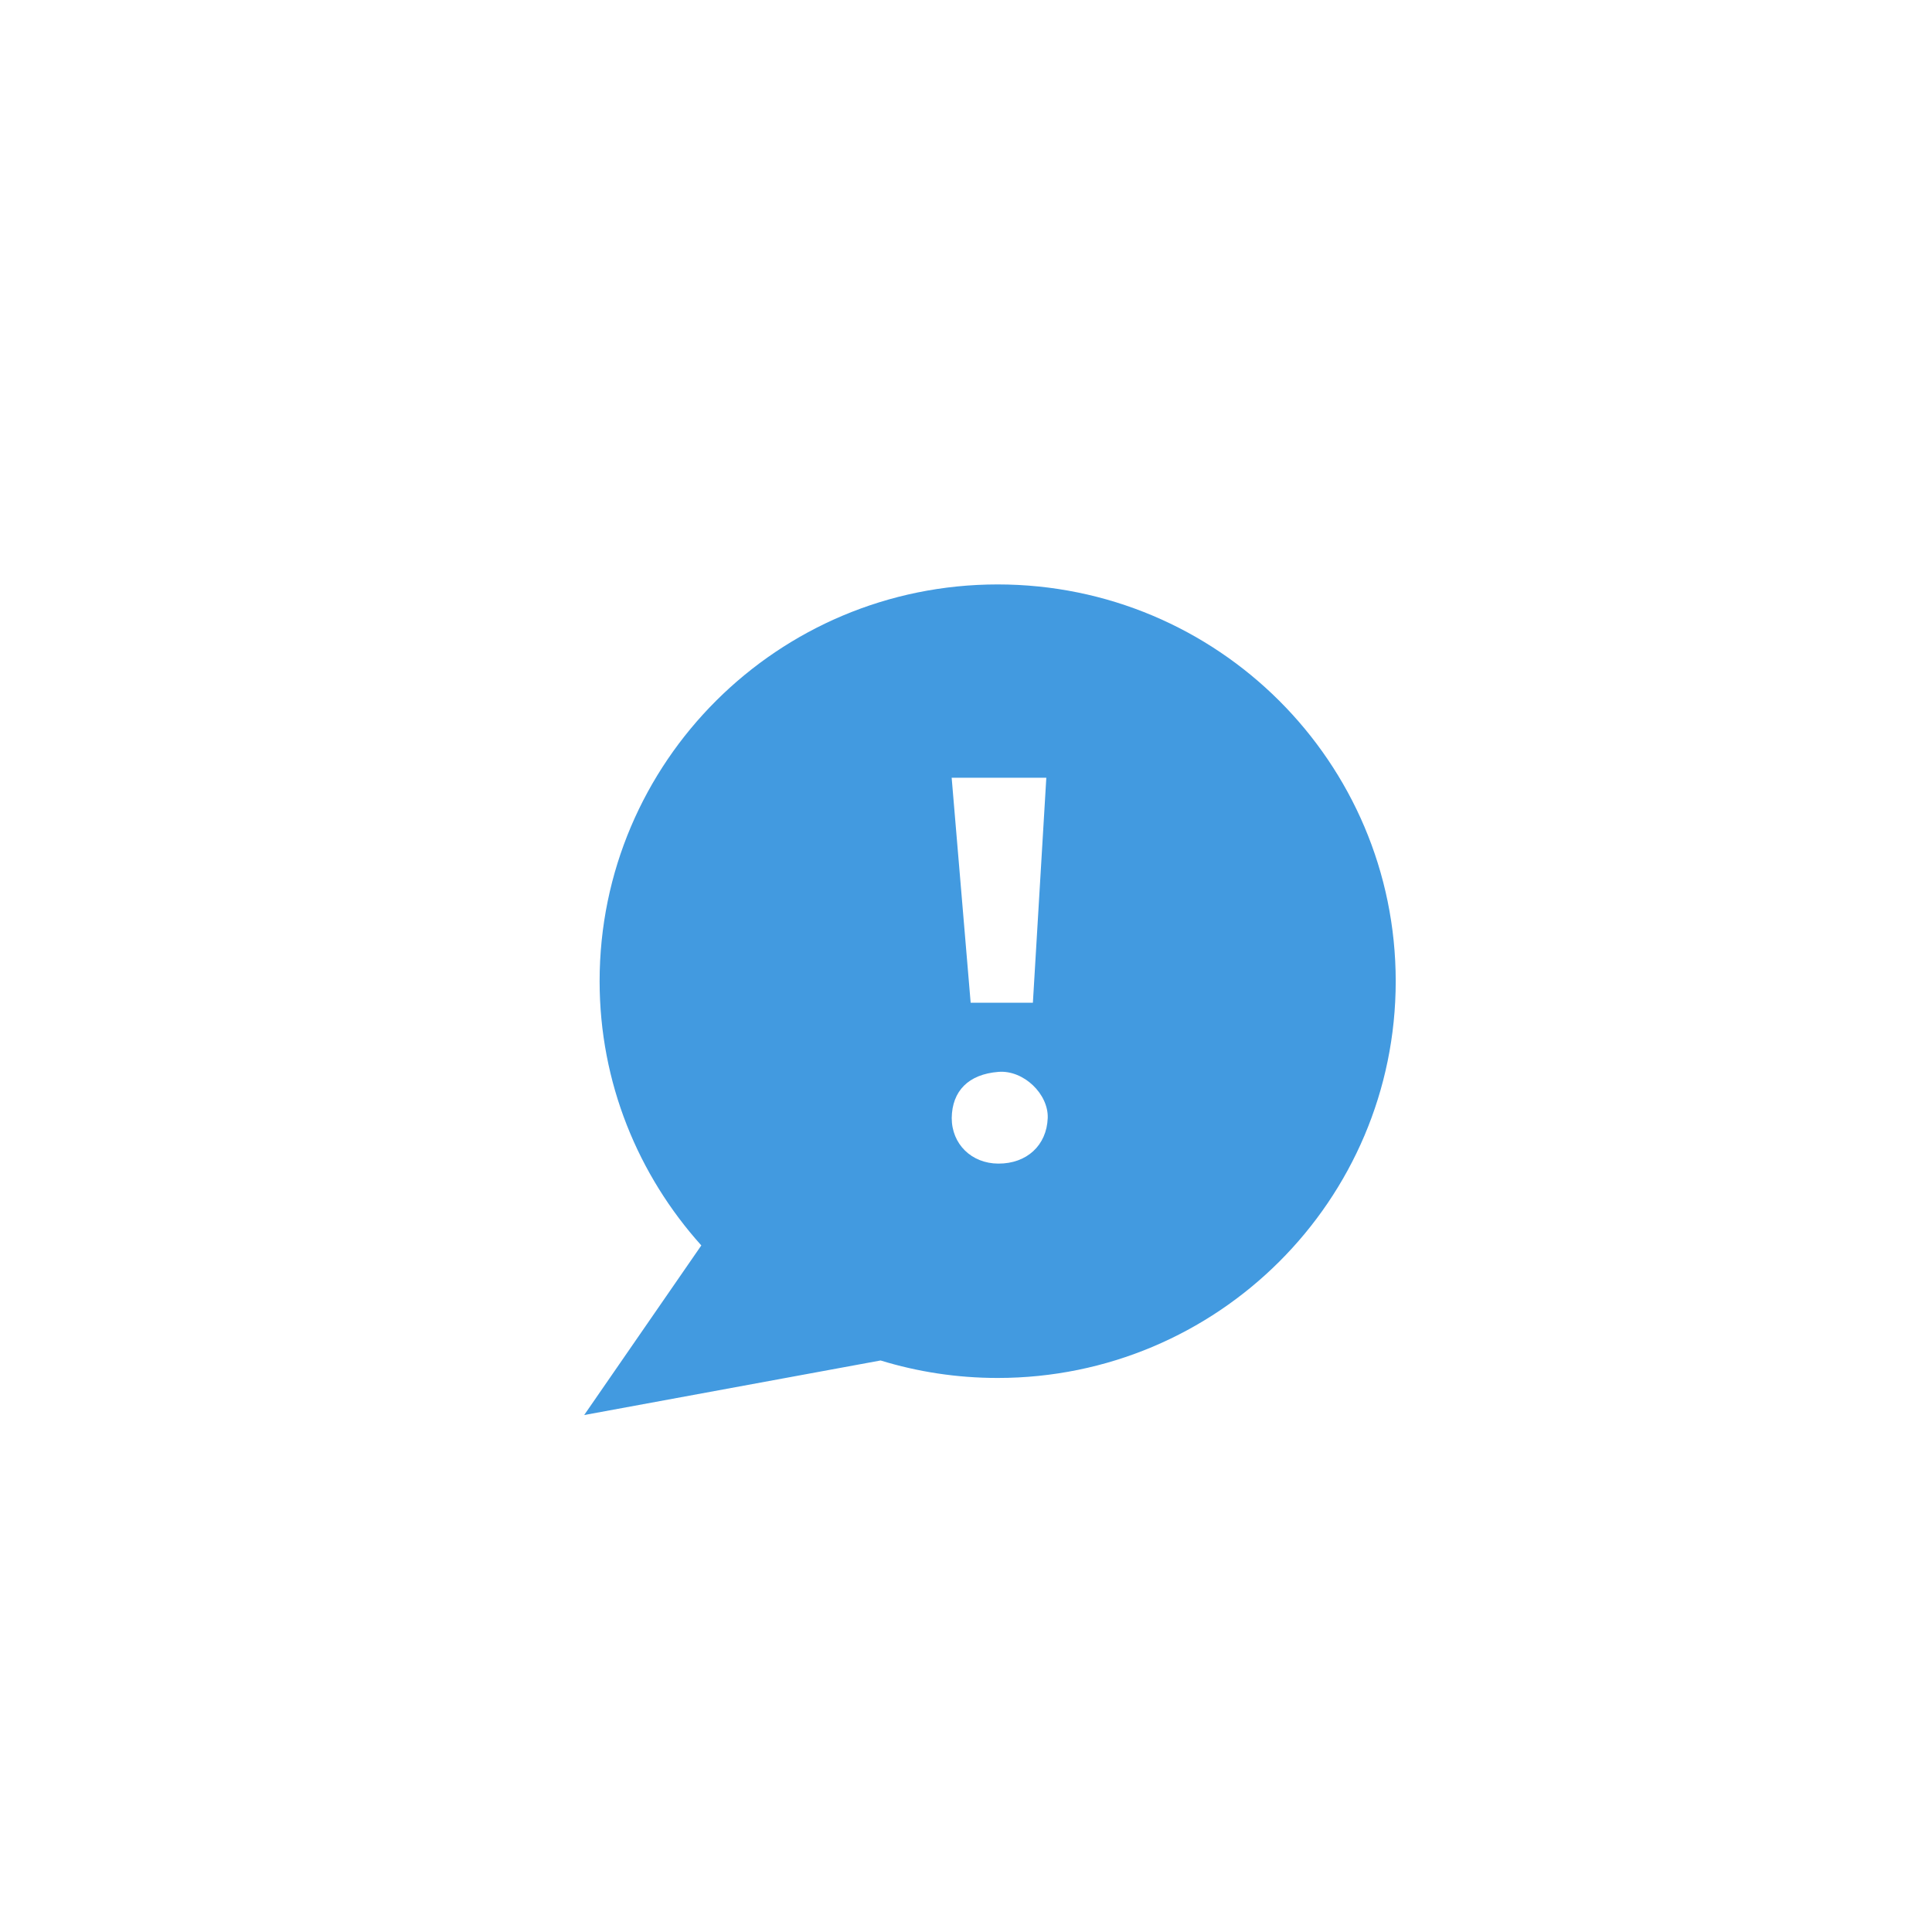 <svg xmlns="http://www.w3.org/2000/svg" width="100" height="100" viewBox="0 0 100 100"><path fill="#429AE0" d="M51.64 30.25c-11.378 0-20.604 9.194-20.604 20.537 0 5.261 2 10.042 5.264 13.676l-6.063 8.779 15.342-2.824c1.916.588 3.949.905 6.061.905 11.379 0 20.602-9.193 20.602-20.536C72.24 39.445 63.019 30.25 51.64 30.25zm2.517 10.007c-.23 3.889-.463 7.735-.695 11.645h-3.221l-.983-11.645h4.899zm-2.486 19.971c-1.389-.006-2.412-1.014-2.41-2.365.021-1.393.864-2.26 2.417-2.383 1.309-.104 2.597 1.154 2.552 2.39-.054 1.414-1.085 2.365-2.559 2.358z"/></svg>